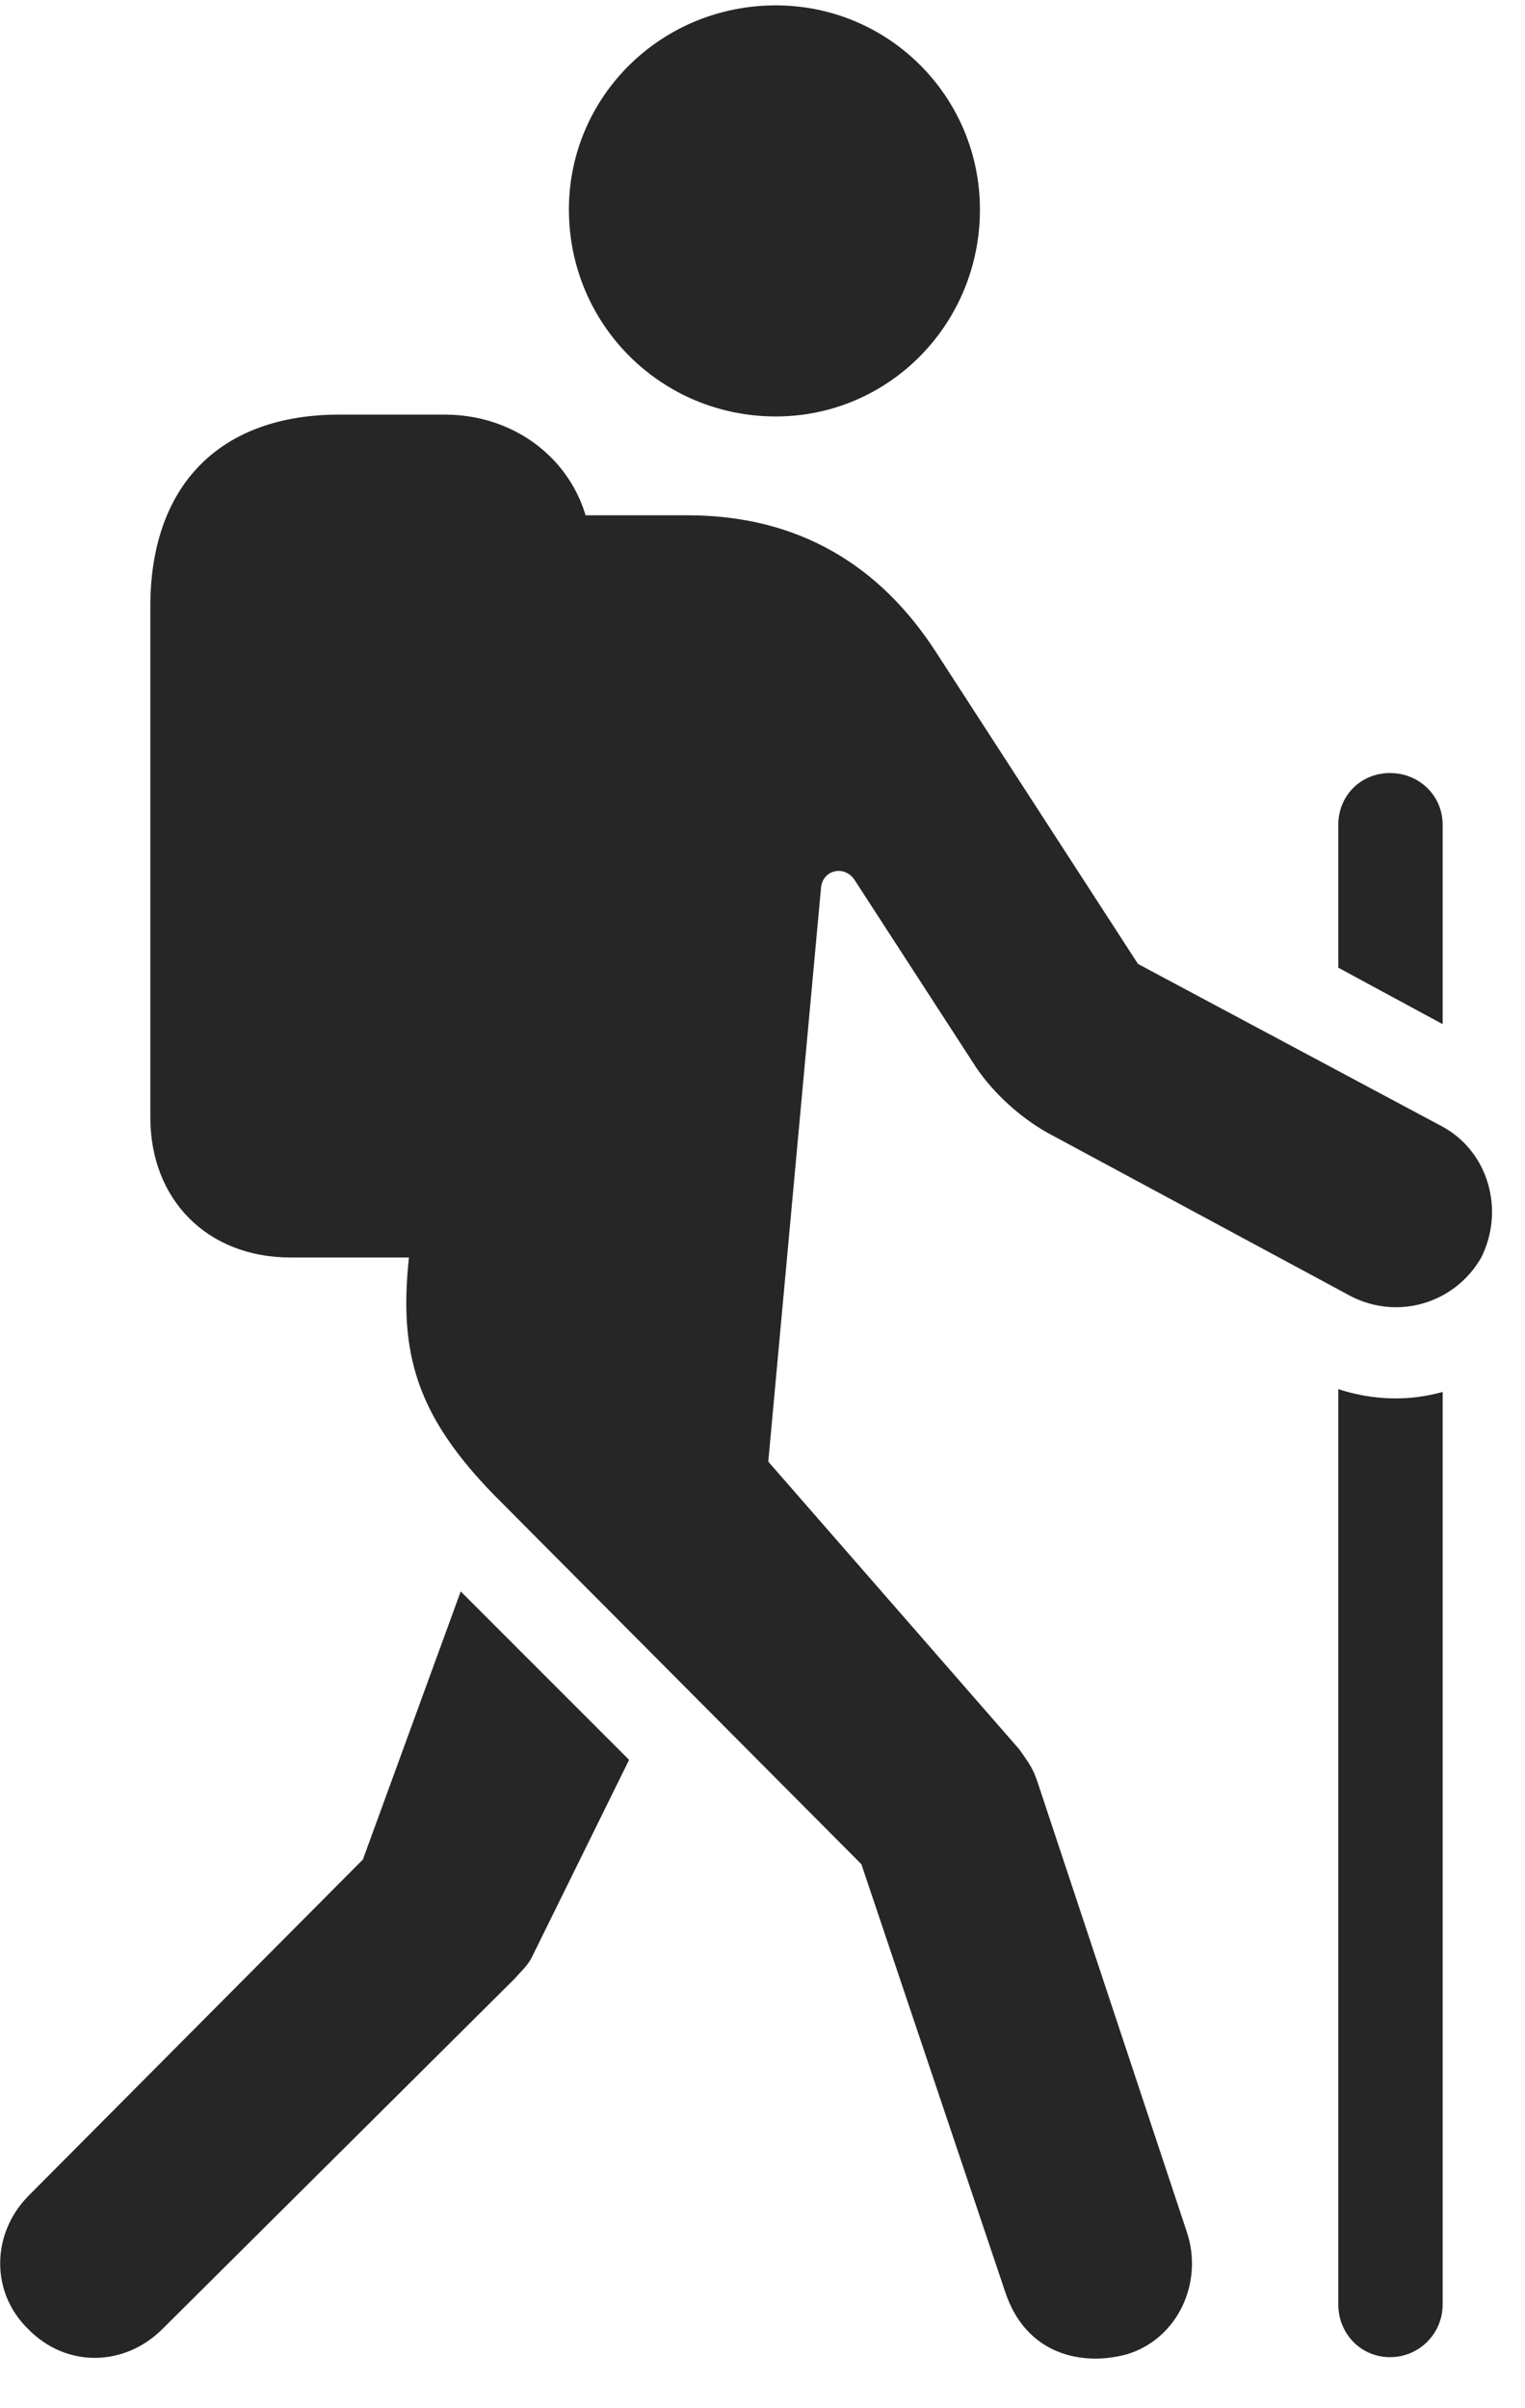 <svg width="19" height="30" viewBox="0 0 19 30" fill="none" xmlns="http://www.w3.org/2000/svg">
<g clip-path="url(#clip0_2207_2769)">
<path d="M9.666 5.188C11.072 5.188 12.209 4.04 12.209 2.61C12.209 1.204 11.072 0.067 9.666 0.067C8.236 0.067 7.088 1.204 7.088 2.61C7.088 4.04 8.236 5.188 9.666 5.188ZM14.037 29.329C14.67 29.141 14.998 28.438 14.787 27.805L12.924 22.192C12.865 22.016 12.806 21.946 12.701 21.794L9.572 18.208L10.228 11.071C10.24 10.837 10.521 10.766 10.65 10.966L12.162 13.298C12.384 13.626 12.713 13.919 13.041 14.106L16.826 16.145C17.412 16.45 18.127 16.239 18.455 15.665C18.748 15.079 18.549 14.352 17.974 14.036L14.178 12.008L11.658 8.118C10.967 7.052 9.959 6.419 8.564 6.419H6.068L5.095 15.665C4.967 16.86 5.189 17.634 6.162 18.63L10.732 23.223L12.525 28.555C12.783 29.329 13.474 29.481 14.037 29.329ZM3.619 15.665H5.541C6.572 15.665 7.369 14.903 7.369 13.919V6.923C7.369 5.938 6.572 5.165 5.541 5.165H4.228C2.74 5.165 1.873 6.044 1.873 7.555V13.919C1.873 14.95 2.588 15.665 3.619 15.665ZM0.349 29.012C0.83 29.505 1.556 29.481 2.025 29.012L6.408 24.653C6.49 24.559 6.584 24.477 6.631 24.372L7.838 21.923L5.74 19.825L4.521 23.165L0.349 27.36C-0.108 27.829 -0.119 28.555 0.349 29.012ZM17.318 9.63C16.955 9.63 16.674 9.911 16.674 10.274V12.055L17.974 12.758V10.274C17.974 9.911 17.681 9.63 17.318 9.63ZM17.318 29.364C17.681 29.364 17.974 29.071 17.974 28.708V17.34C17.552 17.458 17.107 17.446 16.674 17.305V28.708C16.674 29.071 16.955 29.364 17.318 29.364Z" fill="black" fill-opacity="0.85"/>
</g>
<defs>
<clipPath id="clip0_2207_2769">
<rect width="18.587" height="29.543" fill="white" transform="translate(0.002 0.067)"/>
</clipPath>
</defs>
</svg>
